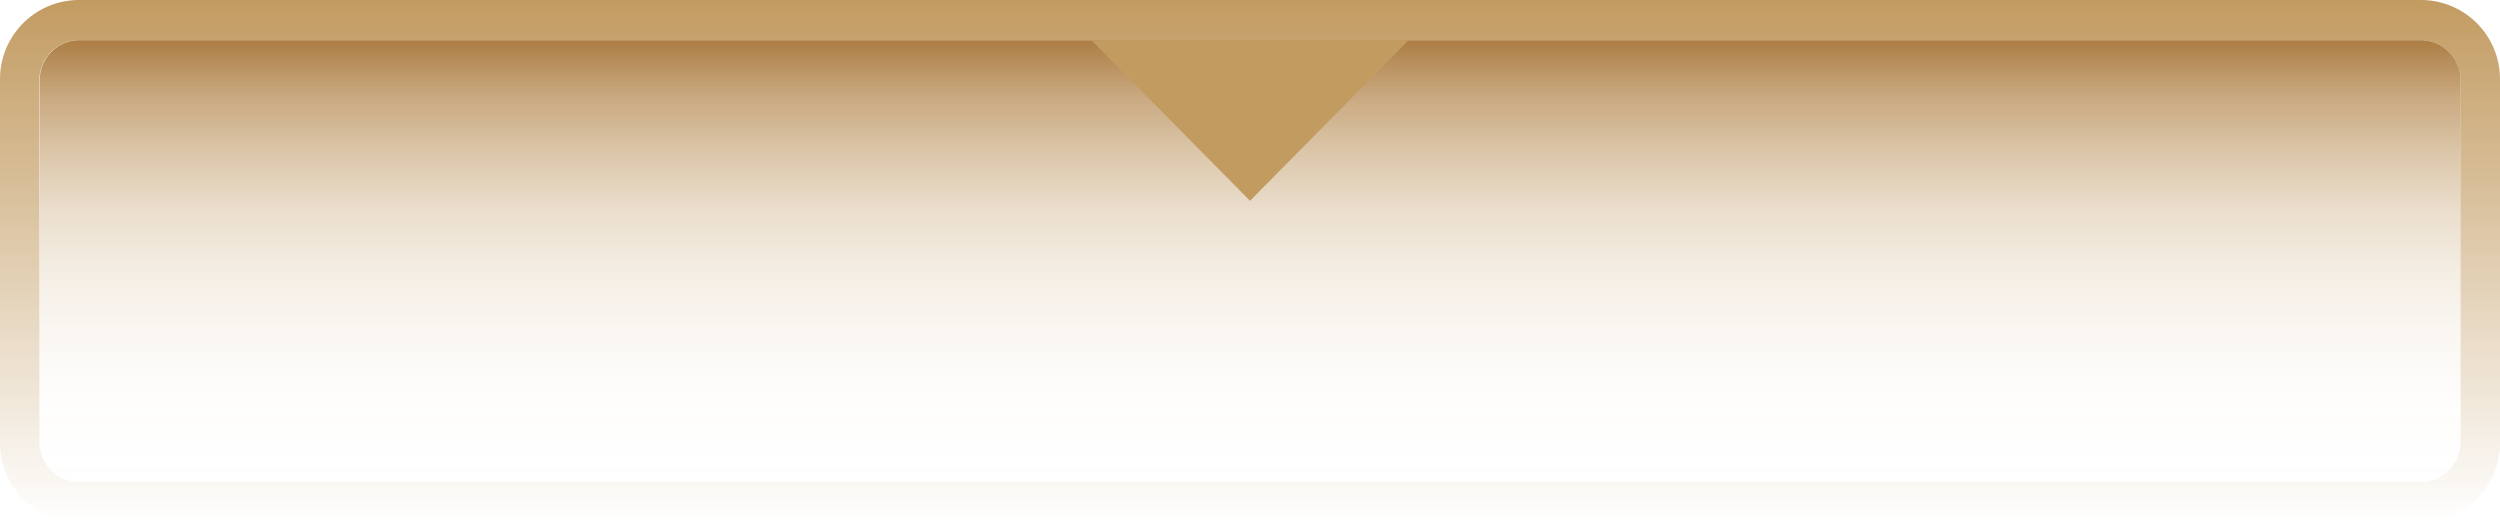 <svg id="圖層_1" data-name="圖層 1" xmlns="http://www.w3.org/2000/svg" xmlns:xlink="http://www.w3.org/1999/xlink" viewBox="0 0 158 33"><defs><style>.cls-1{fill:url(#linear-gradient);}.cls-2{fill:url(#linear-gradient-2);}.cls-3{fill:#c29b61;}</style><linearGradient id="linear-gradient" x1="79" x2="79" y2="33" gradientUnits="userSpaceOnUse"><stop offset="0" stop-color="#c29b61"/><stop offset="1" stop-color="#c29b61" stop-opacity="0"/></linearGradient><linearGradient id="linear-gradient-2" x1="79" y1="30.46" x2="79" y2="2.54" gradientUnits="userSpaceOnUse"><stop offset="0" stop-color="#c29b61" stop-opacity="0"/><stop offset="0.19" stop-color="#c29a60" stop-opacity="0.02"/><stop offset="0.34" stop-color="#c0995f" stop-opacity="0.08"/><stop offset="0.48" stop-color="#be965c" stop-opacity="0.17"/><stop offset="0.62" stop-color="#bb9258" stop-opacity="0.31"/><stop offset="0.74" stop-color="#b88d53" stop-opacity="0.49"/><stop offset="0.87" stop-color="#b3864d" stop-opacity="0.71"/><stop offset="0.98" stop-color="#ae7f46" stop-opacity="0.96"/><stop offset="1" stop-color="#ad7e45"/></linearGradient></defs><title>help-tab-up</title><path class="cls-1" d="M153,2.54a2.52,2.52,0,0,1,2.51,2.54V27.92A2.52,2.52,0,0,1,153,30.46H5a2.52,2.52,0,0,1-2.51-2.54V5.08A2.52,2.52,0,0,1,5,2.54H153M153,0H5A5,5,0,0,0,0,5.08V27.92A5,5,0,0,0,5,33H153a5,5,0,0,0,5-5.08V5.08A5,5,0,0,0,153,0Z"/><path class="cls-2" d="M153,2.54H5A2.52,2.52,0,0,0,2.51,5.08V27.92A2.52,2.52,0,0,0,5,30.46H153a2.52,2.52,0,0,0,2.51-2.54V5.08A2.52,2.52,0,0,0,153,2.54Z"/><polygon class="cls-3" points="89.03 2.54 68.97 2.54 79 12.69 89.03 2.54"/></svg>